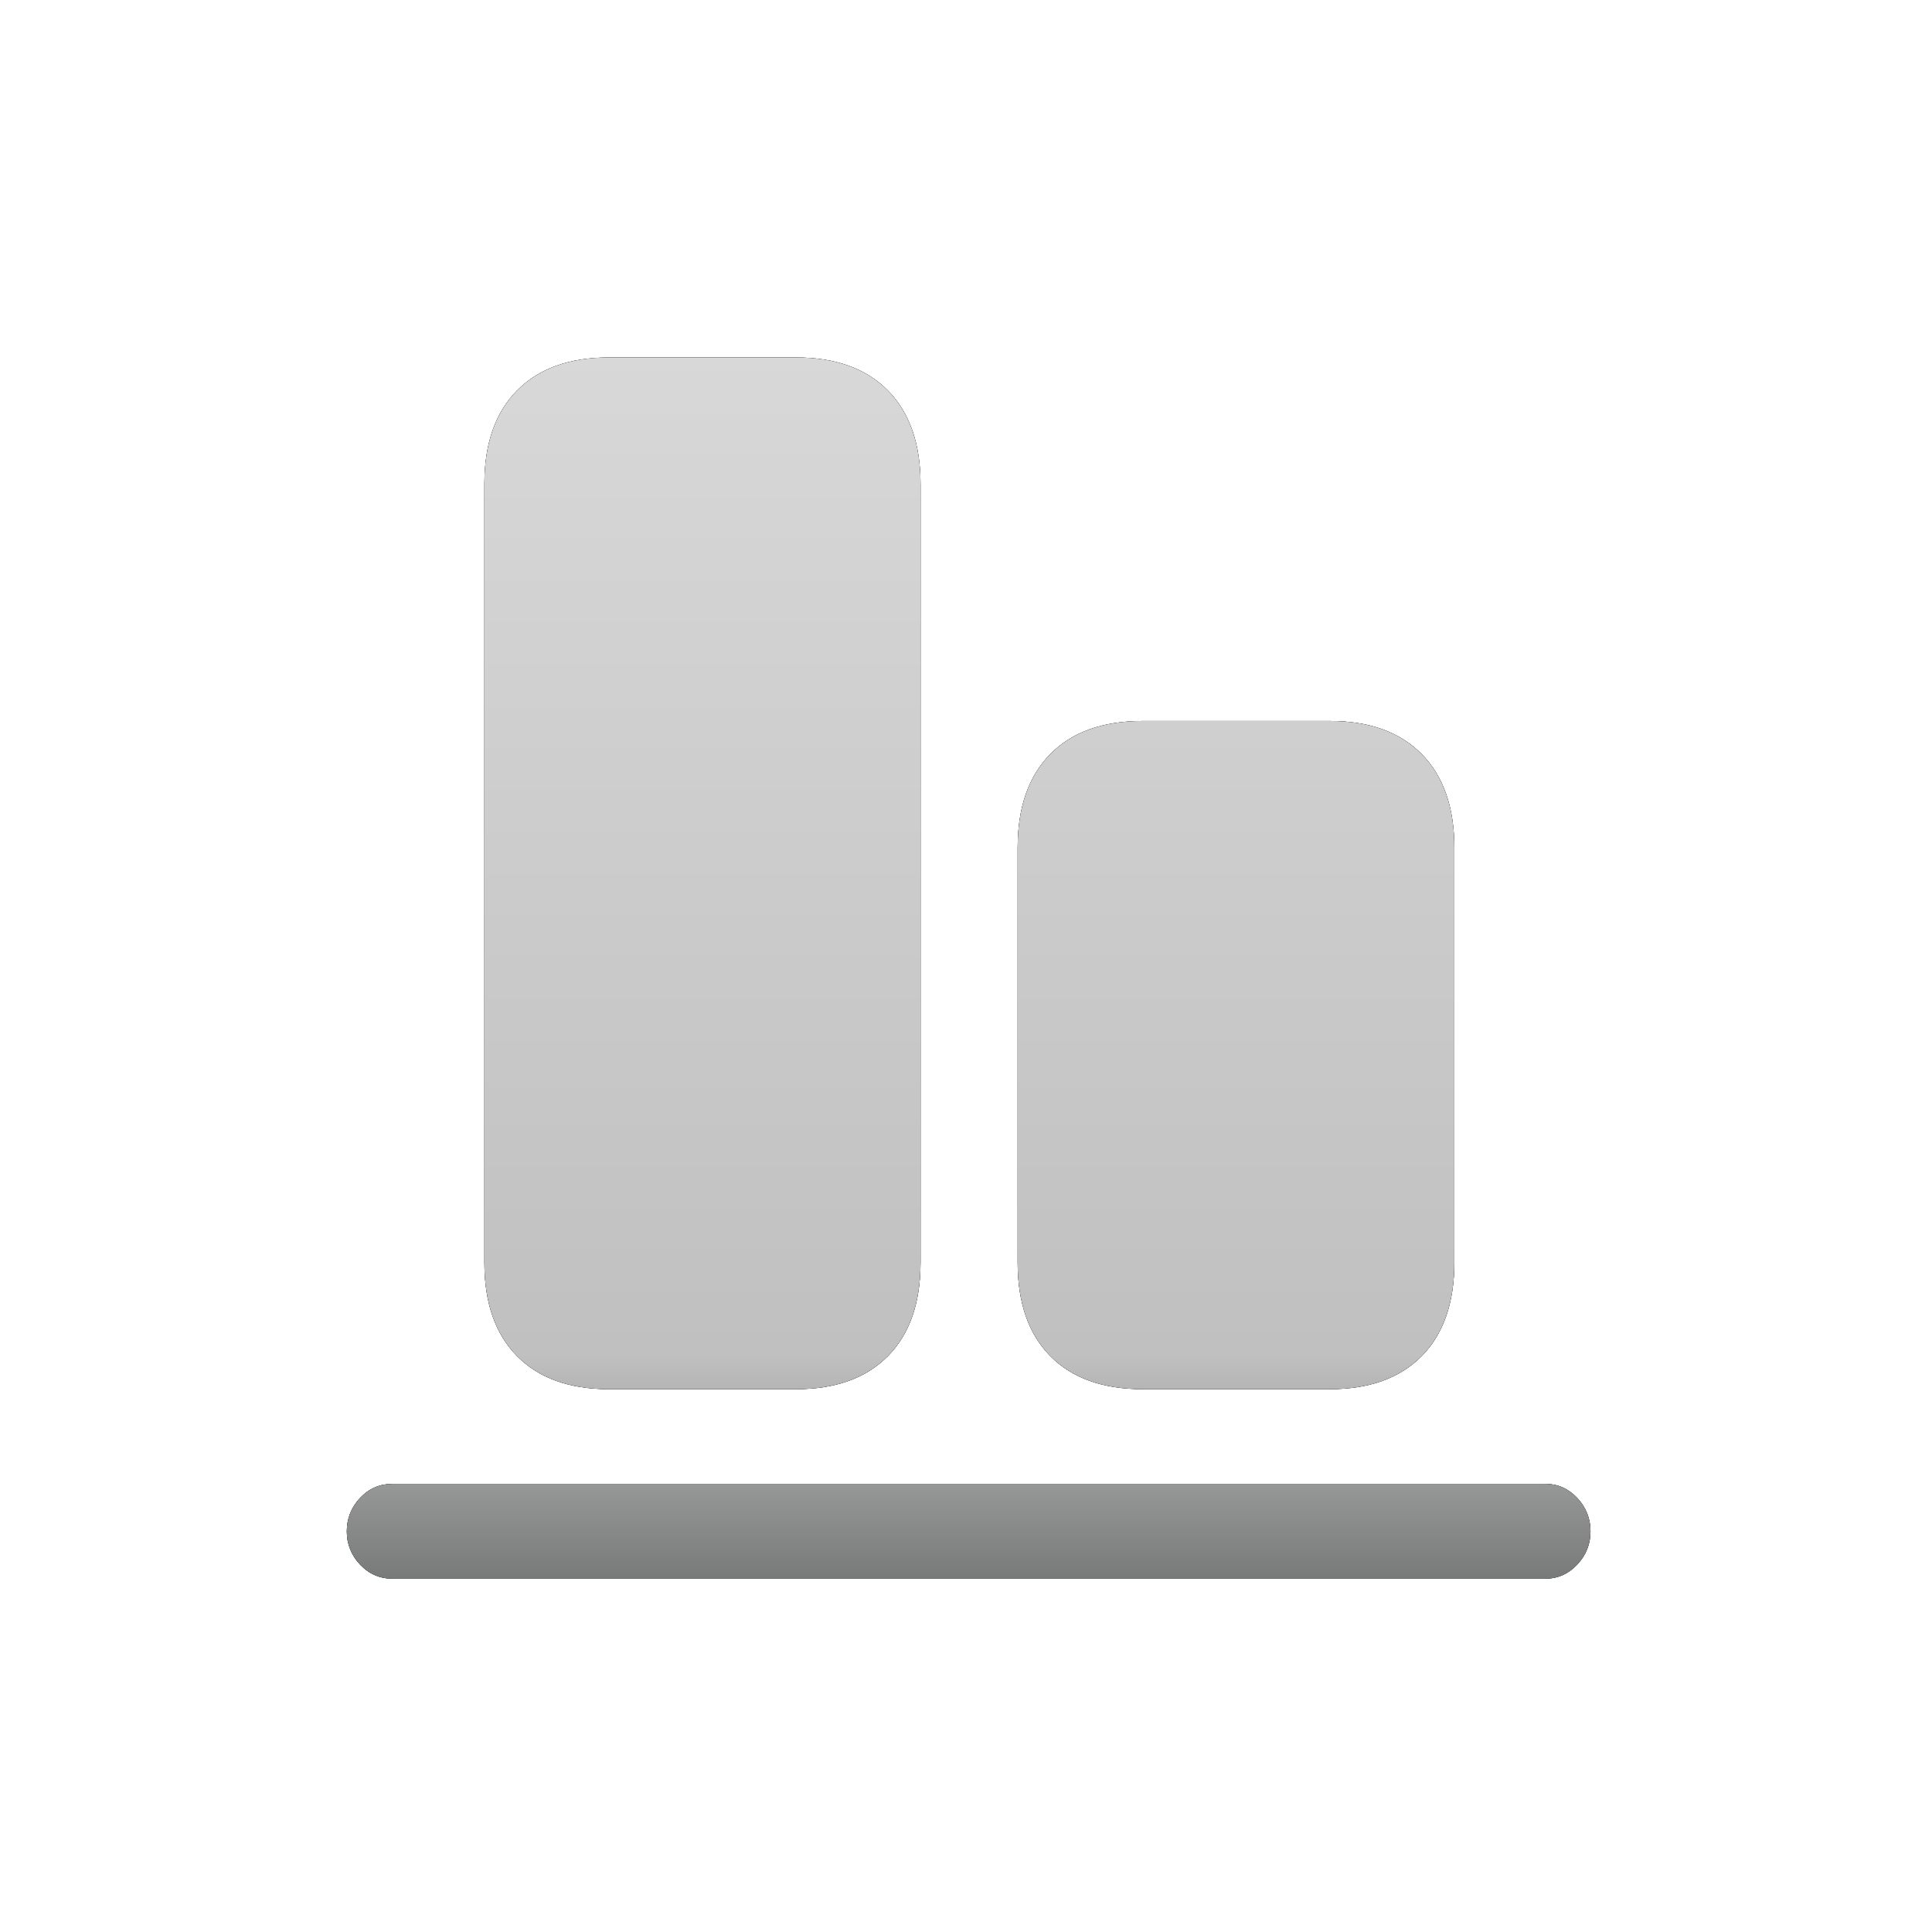 <svg xmlns="http://www.w3.org/2000/svg" xmlns:xlink="http://www.w3.org/1999/xlink" width="365" height="365" viewBox="0 0 365 365"><defs><linearGradient id="c" x1="50%" x2="50%" y1="0%" y2="100%"><stop offset="0%" stop-color="#D8D8D8"/><stop offset="81.272%" stop-color="silver"/><stop offset="100%" stop-color="#767777"/></linearGradient><filter id="b" width="105.1%" height="105.2%" x="-2.6%" y="-2.6%" filterUnits="objectBoundingBox"><feOffset in="SourceAlpha" result="shadowOffsetOuter1"/><feGaussianBlur in="shadowOffsetOuter1" result="shadowBlurOuter1" stdDeviation="2"/><feColorMatrix in="shadowBlurOuter1" values="0 0 0 0 0.553 0 0 0 0 0.553 0 0 0 0 0.553 0 0 0 0.5 0"/></filter><path id="a" d="M49.56,194.917 L84.843,194.917 C92.323,194.917 98.118,192.832 102.228,188.663 C106.337,184.494 108.391,178.597 108.391,170.974 L108.391,23.943 C108.391,16.319 106.337,10.422 102.228,6.253 C98.118,2.084 92.323,0 84.843,0 L49.56,0 C42.067,0 36.266,2.084 32.157,6.253 C28.047,10.422 25.993,16.319 25.993,23.943 L25.993,170.974 C25.993,178.597 28.047,184.494 32.157,188.663 C36.266,192.832 42.067,194.917 49.56,194.917 Z M150.406,194.917 L185.67,194.917 C193.163,194.917 198.964,192.832 203.073,188.663 C207.183,184.494 209.237,178.597 209.237,170.974 L209.237,92.635 C209.237,85.011 207.183,79.112 203.073,74.937 C198.964,70.762 193.163,68.675 185.67,68.675 L150.406,68.675 C142.847,68.675 137.013,70.762 132.904,74.937 C128.795,79.112 126.74,85.011 126.74,92.635 L126.74,170.974 C126.74,178.597 128.795,184.494 132.904,188.663 C137.013,192.832 142.847,194.917 150.406,194.917 Z M8.677,230.718 L226.382,230.718 C228.76,230.718 230.784,229.828 232.454,228.05 C234.125,226.271 234.96,224.182 234.96,221.781 C234.96,219.35 234.125,217.245 232.454,215.467 C230.784,213.689 228.76,212.8 226.382,212.8 L8.677,212.8 C6.233,212.8 4.176,213.689 2.506,215.467 C0.835,217.245 0,219.35 0,221.781 C0,224.182 0.835,226.271 2.506,228.05 C4.176,229.828 6.233,230.718 8.677,230.718 Z"/></defs><g fill="none" fill-rule="evenodd"><rect width="365" height="365"/><g fill-rule="nonzero" transform="translate(65.52 67.532)"><use xlink:href="#a" fill="#000" filter="url(#b)"/><use xlink:href="#a" fill="#2E2E2E"/><use xlink:href="#a" fill="url(#c)"/></g></g></svg>